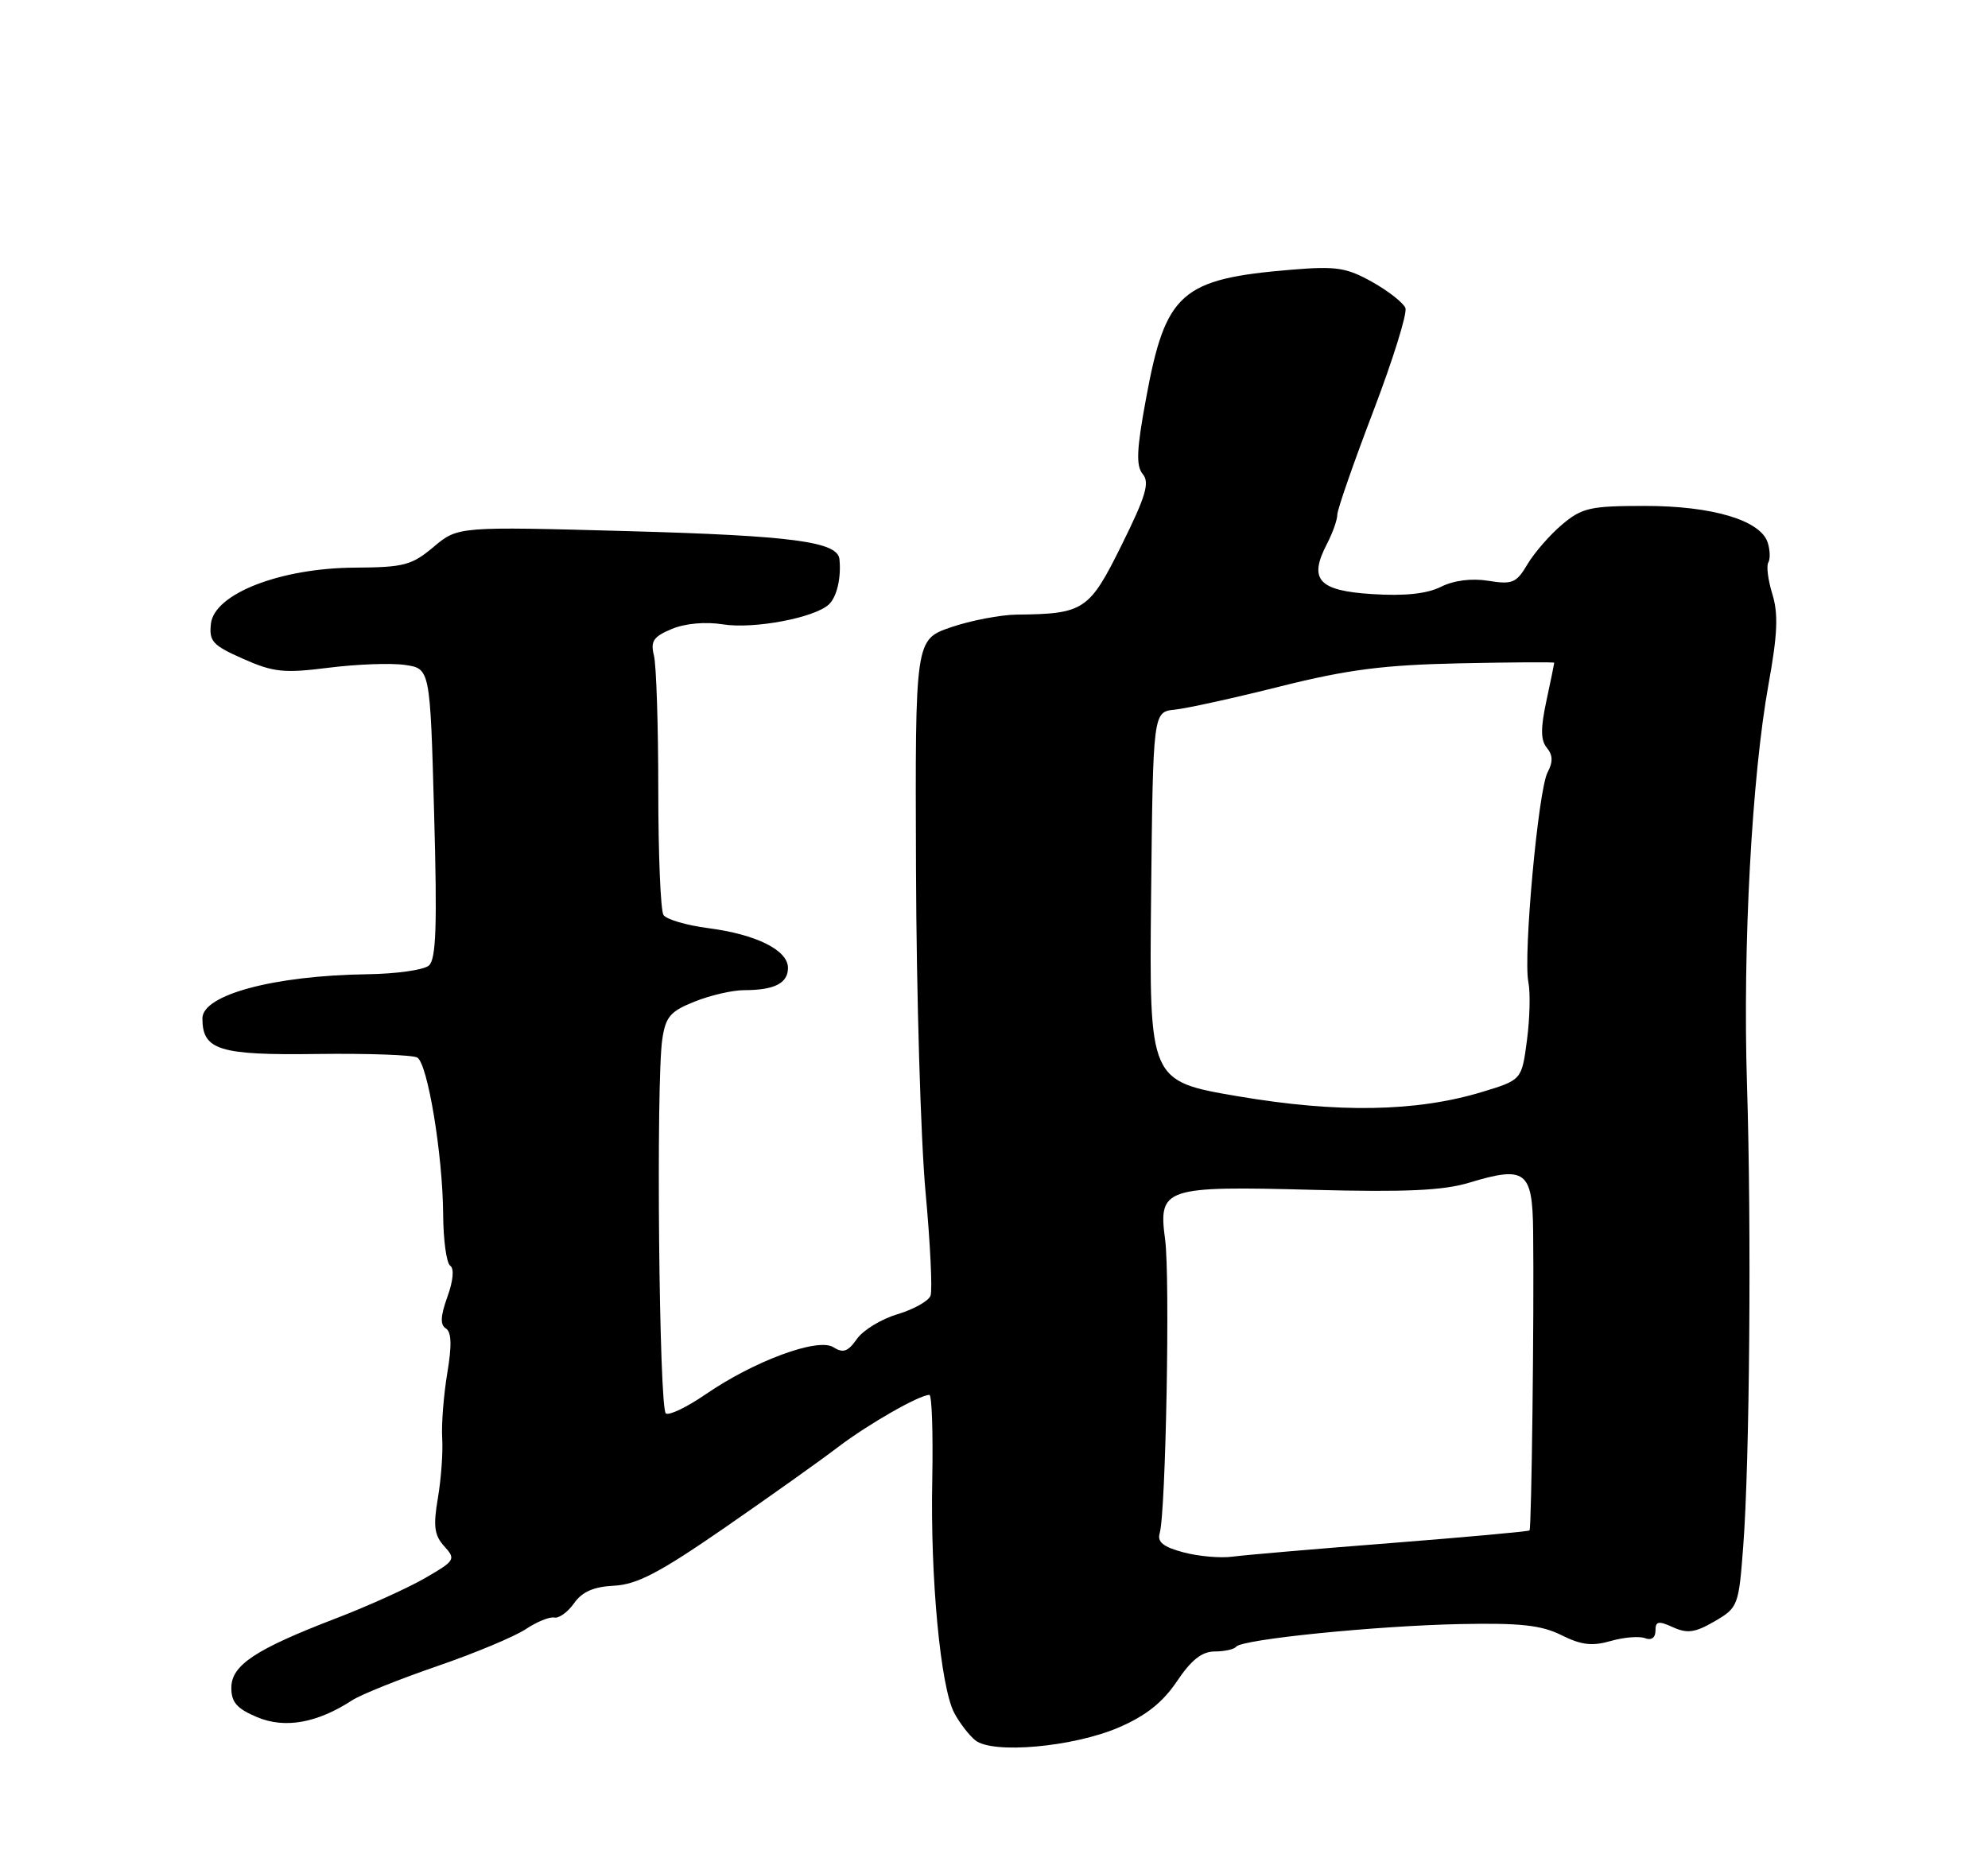 <?xml version="1.0" encoding="UTF-8" standalone="no"?>
<!DOCTYPE svg PUBLIC "-//W3C//DTD SVG 1.1//EN" "http://www.w3.org/Graphics/SVG/1.1/DTD/svg11.dtd" >
<svg xmlns="http://www.w3.org/2000/svg" xmlns:xlink="http://www.w3.org/1999/xlink" version="1.1" viewBox="0 0 275 256">
 <g >
 <path fill="currentColor"
d=" M 154.77 239.01 C 158.51 237.40 160.85 235.54 162.81 232.62 C 164.80 229.66 166.27 228.50 168.04 228.50 C 169.39 228.50 170.73 228.20 171.00 227.84 C 171.78 226.82 190.30 224.95 202.00 224.71 C 210.31 224.54 213.23 224.86 216.01 226.25 C 218.73 227.61 220.26 227.79 222.82 227.05 C 224.63 226.53 226.76 226.36 227.56 226.66 C 228.44 227.00 229.00 226.60 229.00 225.63 C 229.00 224.31 229.41 224.23 231.43 225.15 C 233.41 226.05 234.50 225.89 237.18 224.33 C 240.42 222.44 240.52 222.19 241.14 213.95 C 242.03 202.35 242.29 169.92 241.66 150.00 C 241.06 130.98 242.33 107.44 244.65 94.62 C 245.89 87.78 246.01 84.93 245.17 82.20 C 244.57 80.26 244.32 78.29 244.61 77.83 C 244.89 77.36 244.86 76.13 244.53 75.08 C 243.55 71.99 236.89 70.00 227.56 70.00 C 219.98 70.00 218.85 70.25 216.08 72.58 C 214.40 74.00 212.25 76.47 211.30 78.06 C 209.77 80.66 209.21 80.90 205.88 80.36 C 203.55 79.99 201.10 80.30 199.31 81.20 C 197.37 82.16 194.31 82.49 189.81 82.20 C 182.35 81.73 180.98 80.19 183.58 75.21 C 184.35 73.72 184.99 71.92 184.99 71.21 C 185.00 70.49 187.23 64.07 189.96 56.92 C 192.68 49.78 194.69 43.34 194.41 42.62 C 194.13 41.90 192.07 40.28 189.83 39.02 C 186.26 37.02 184.85 36.80 178.62 37.32 C 163.34 38.59 161.22 40.47 158.52 55.21 C 157.22 62.24 157.13 64.45 158.08 65.60 C 159.06 66.78 158.50 68.67 155.16 75.40 C 150.67 84.48 149.96 84.94 140.63 85.04 C 138.36 85.07 134.27 85.86 131.54 86.79 C 126.59 88.50 126.59 88.50 126.71 120.21 C 126.77 137.66 127.37 157.78 128.03 164.93 C 128.69 172.09 129.00 178.55 128.72 179.28 C 128.44 180.02 126.38 181.17 124.14 181.84 C 121.90 182.51 119.38 184.05 118.53 185.27 C 117.29 187.03 116.63 187.26 115.27 186.40 C 113.13 185.05 104.33 188.30 97.58 192.94 C 95.05 194.68 92.59 195.87 92.11 195.57 C 91.17 194.99 90.73 149.81 91.61 143.83 C 92.07 140.68 92.71 139.93 96.09 138.58 C 98.26 137.71 101.34 137.00 102.94 137.00 C 107.12 137.00 109.00 136.05 109.00 133.92 C 109.00 131.46 104.61 129.28 97.91 128.41 C 94.93 128.02 92.18 127.21 91.78 126.60 C 91.38 126.00 91.06 118.21 91.06 109.30 C 91.06 100.40 90.79 92.03 90.46 90.70 C 89.96 88.71 90.38 88.09 92.94 87.02 C 94.81 86.25 97.60 86.00 100.02 86.39 C 104.28 87.07 112.73 85.47 114.67 83.62 C 115.77 82.57 116.38 79.93 116.12 77.37 C 115.87 74.95 109.62 74.12 86.92 73.49 C 63.35 72.84 63.35 72.84 59.98 75.67 C 56.95 78.22 55.87 78.50 49.06 78.54 C 38.79 78.60 29.66 82.15 29.18 86.28 C 28.90 88.74 29.41 89.29 33.64 91.16 C 37.83 93.02 39.27 93.17 45.45 92.39 C 49.33 91.90 54.08 91.72 56.00 92.00 C 59.50 92.50 59.50 92.50 60.05 112.50 C 60.49 128.15 60.33 132.74 59.32 133.60 C 58.61 134.21 54.76 134.75 50.76 134.80 C 37.92 134.98 28.00 137.64 28.00 140.90 C 28.00 145.30 30.31 146.02 43.90 145.83 C 50.90 145.74 57.13 145.96 57.73 146.33 C 59.17 147.23 61.24 159.78 61.30 167.97 C 61.32 171.56 61.76 174.78 62.28 175.13 C 62.85 175.51 62.69 177.21 61.89 179.43 C 60.93 182.09 60.87 183.30 61.67 183.80 C 62.46 184.29 62.52 186.13 61.87 190.00 C 61.37 193.03 61.05 197.07 61.17 199.00 C 61.29 200.93 61.02 204.66 60.57 207.29 C 59.91 211.17 60.08 212.43 61.46 213.95 C 63.08 215.74 62.96 215.94 58.83 218.33 C 56.45 219.71 50.90 222.22 46.50 223.91 C 35.28 228.22 32.00 230.40 32.00 233.54 C 32.00 235.54 32.79 236.43 35.59 237.60 C 39.42 239.20 43.87 238.41 48.72 235.25 C 49.94 234.46 55.20 232.35 60.42 230.55 C 65.64 228.76 71.16 226.45 72.70 225.43 C 74.24 224.40 76.03 223.67 76.67 223.81 C 77.32 223.94 78.55 223.05 79.41 221.83 C 80.52 220.24 82.12 219.54 84.95 219.40 C 88.12 219.24 91.26 217.59 100.22 211.40 C 106.42 207.11 113.48 202.09 115.90 200.24 C 120.06 197.07 127.17 193.00 128.56 193.00 C 128.91 193.00 129.08 198.29 128.96 204.75 C 128.68 218.39 130.11 233.46 132.01 237.02 C 132.73 238.38 134.04 240.08 134.91 240.79 C 137.30 242.73 148.49 241.72 154.77 239.01 Z  M 163.72 214.79 C 160.91 214.04 160.06 213.36 160.42 212.14 C 161.27 209.27 161.87 176.70 161.17 171.50 C 160.21 164.35 161.02 164.08 181.69 164.63 C 194.49 164.96 199.64 164.73 203.26 163.63 C 211.04 161.28 211.99 162.00 212.08 170.37 C 212.22 181.99 211.86 211.47 211.58 211.75 C 211.44 211.90 202.81 212.68 192.41 213.50 C 182.01 214.31 172.15 215.16 170.50 215.38 C 168.85 215.61 165.80 215.34 163.72 214.79 Z  M 171.23 151.68 C 158.97 149.59 158.97 149.59 159.23 124.05 C 159.50 98.50 159.50 98.50 162.50 98.19 C 164.15 98.02 170.73 96.58 177.12 94.97 C 186.43 92.64 191.36 92.01 201.87 91.78 C 209.09 91.63 215.00 91.59 215.00 91.70 C 215.00 91.81 214.51 94.19 213.91 96.99 C 213.10 100.78 213.11 102.43 213.98 103.47 C 214.81 104.48 214.84 105.43 214.08 106.86 C 212.79 109.26 210.69 132.21 211.42 135.88 C 211.71 137.32 211.62 140.96 211.22 143.96 C 210.50 149.42 210.50 149.42 205.00 151.09 C 195.93 153.84 185.05 154.03 171.23 151.68 Z "/>
</g>
</svg>